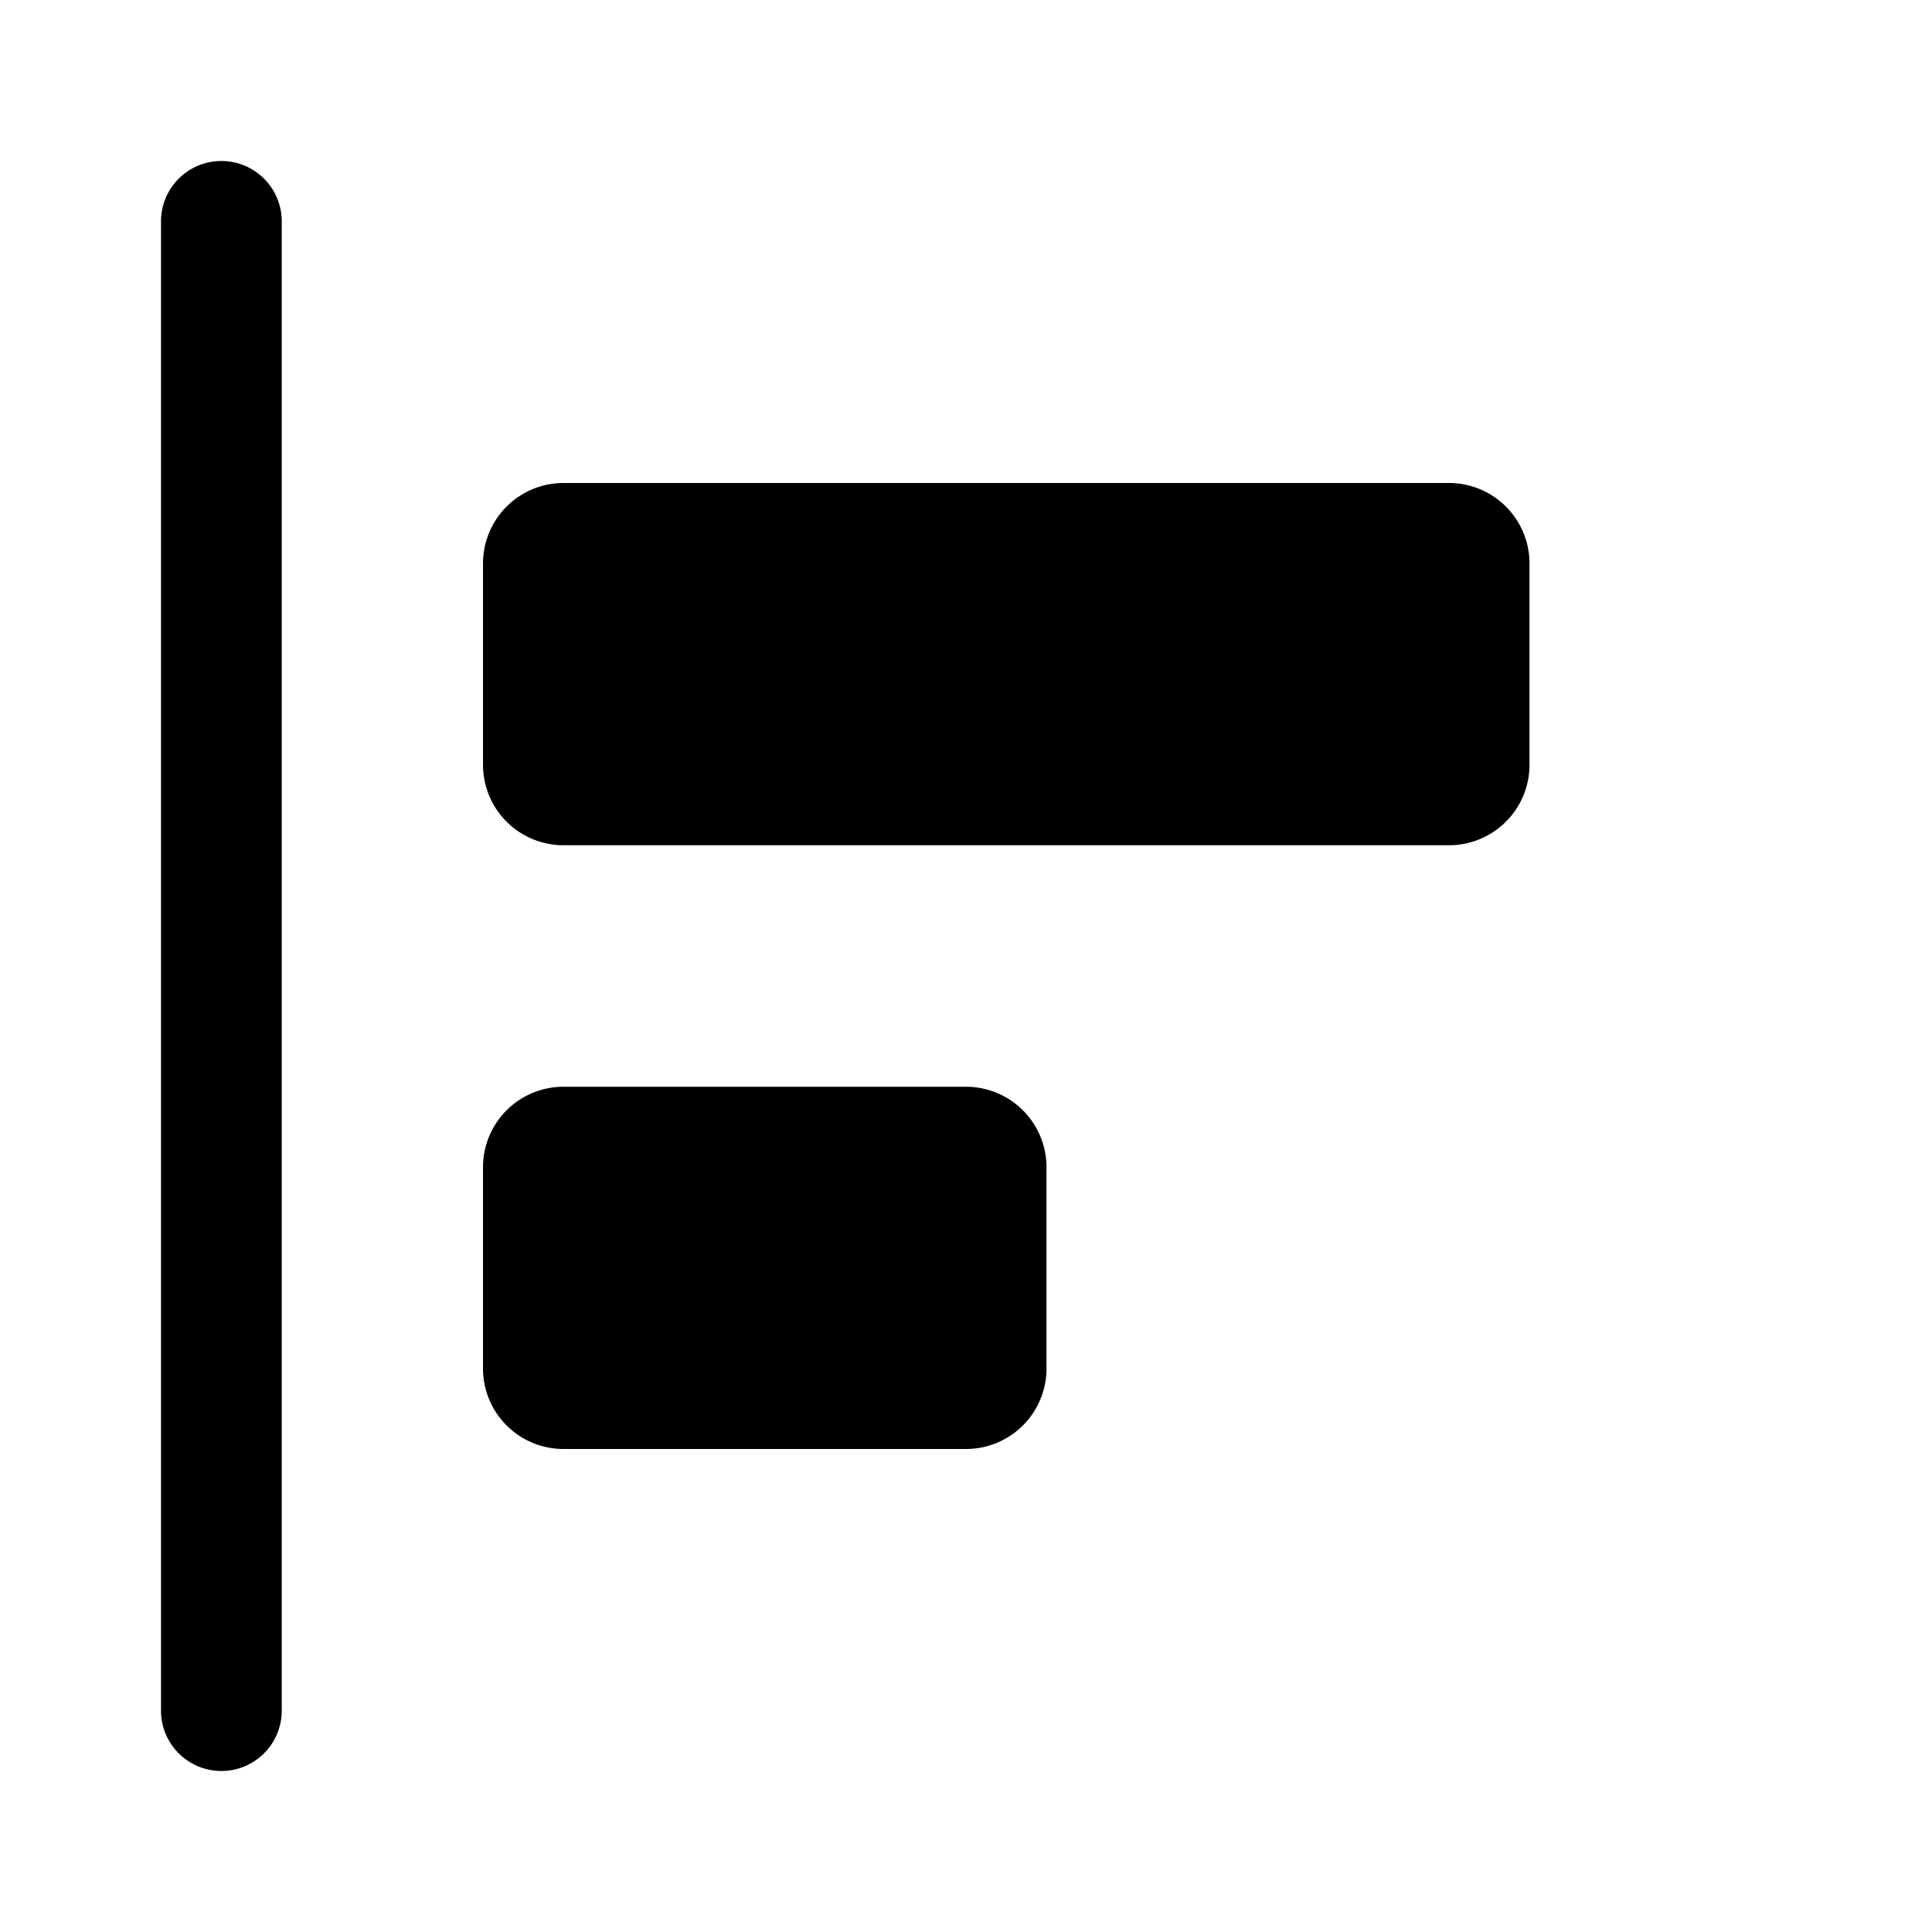 <svg xmlns="http://www.w3.org/2000/svg" width="24" height="24"><path d="M2.75 2a.75.75 0 01.75.75v18.5a.75.75 0 01-1.5 0V2.75A.75.75 0 012.75 2zM6 7a1 1 0 011-1h11a1 1 0 011 1v2.5a1 1 0 01-1 1H7a1 1 0 01-1-1V7zm1 6.5a1 1 0 00-1 1V17a1 1 0 001 1h5a1 1 0 001-1v-2.5a1 1 0 00-1-1H7z"/></svg>